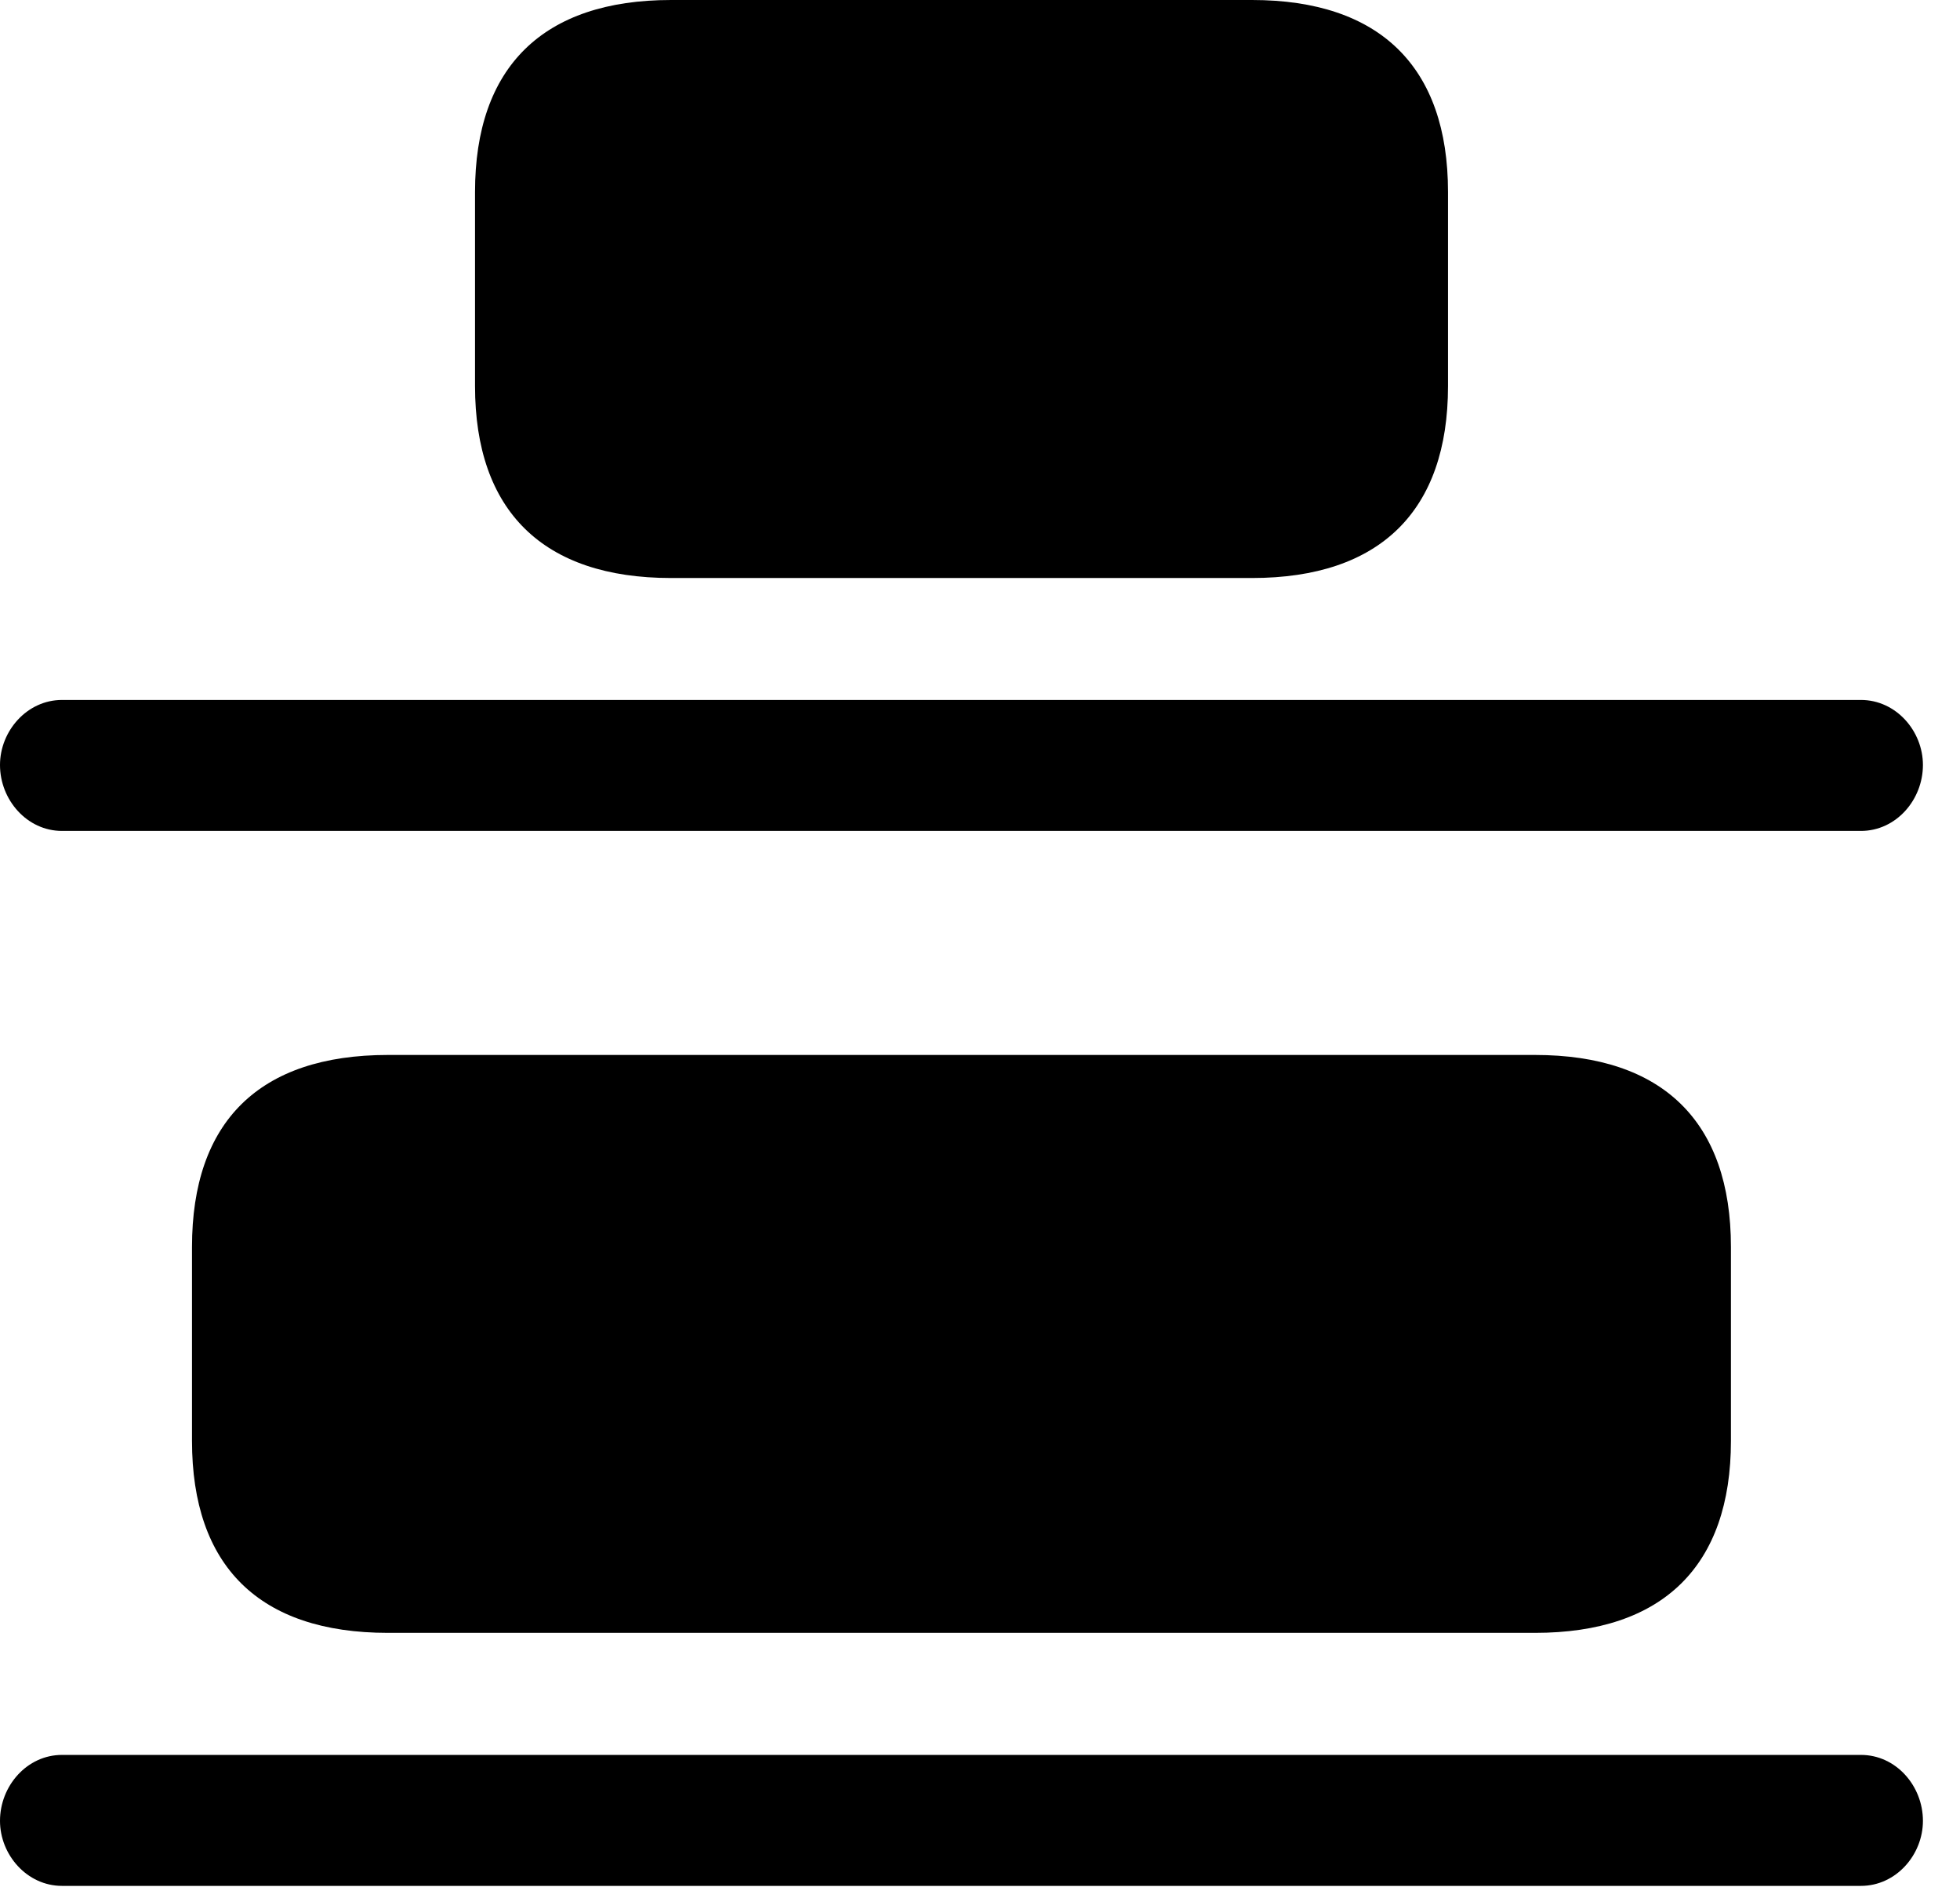 <svg version="1.1" xmlns="http://www.w3.org/2000/svg" xmlns:xlink="http://www.w3.org/1999/xlink" width="19.141" height="18.428" viewBox="0 0 19.141 18.428">
 <g>
  <rect height="18.428" opacity="0" width="19.141" x="0" y="0"/>
  <path d="M6.553 5.645L12.227 5.645C13.477 5.645 14.141 4.99 14.141 3.77L14.141 1.875C14.141 0.654 13.477 0 12.227 0L6.553 0C5.303 0 4.639 0.654 4.639 1.875L4.639 3.77C4.639 4.99 5.303 5.645 6.553 5.645ZM3.789 15.947L14.99 15.947C16.24 15.947 16.904 15.293 16.904 14.072L16.904 12.178C16.904 10.957 16.24 10.303 14.99 10.303L3.789 10.303C2.529 10.303 1.875 10.957 1.875 12.178L1.875 14.072C1.875 15.293 2.529 15.947 3.789 15.947Z" fill="currentColor"/>
  <path d="M0.605 8.115L18.174 8.115C18.516 8.115 18.779 7.812 18.779 7.471C18.779 7.139 18.516 6.836 18.174 6.836L0.605 6.836C0.264 6.836 0 7.139 0 7.471C0 7.812 0.264 8.115 0.605 8.115ZM0.605 18.418L18.174 18.418C18.516 18.418 18.779 18.115 18.779 17.783C18.779 17.441 18.516 17.139 18.174 17.139L0.605 17.139C0.264 17.139 0 17.441 0 17.783C0 18.115 0.264 18.418 0.605 18.418Z" fill="currentColor"/>
 </g>
</svg>
